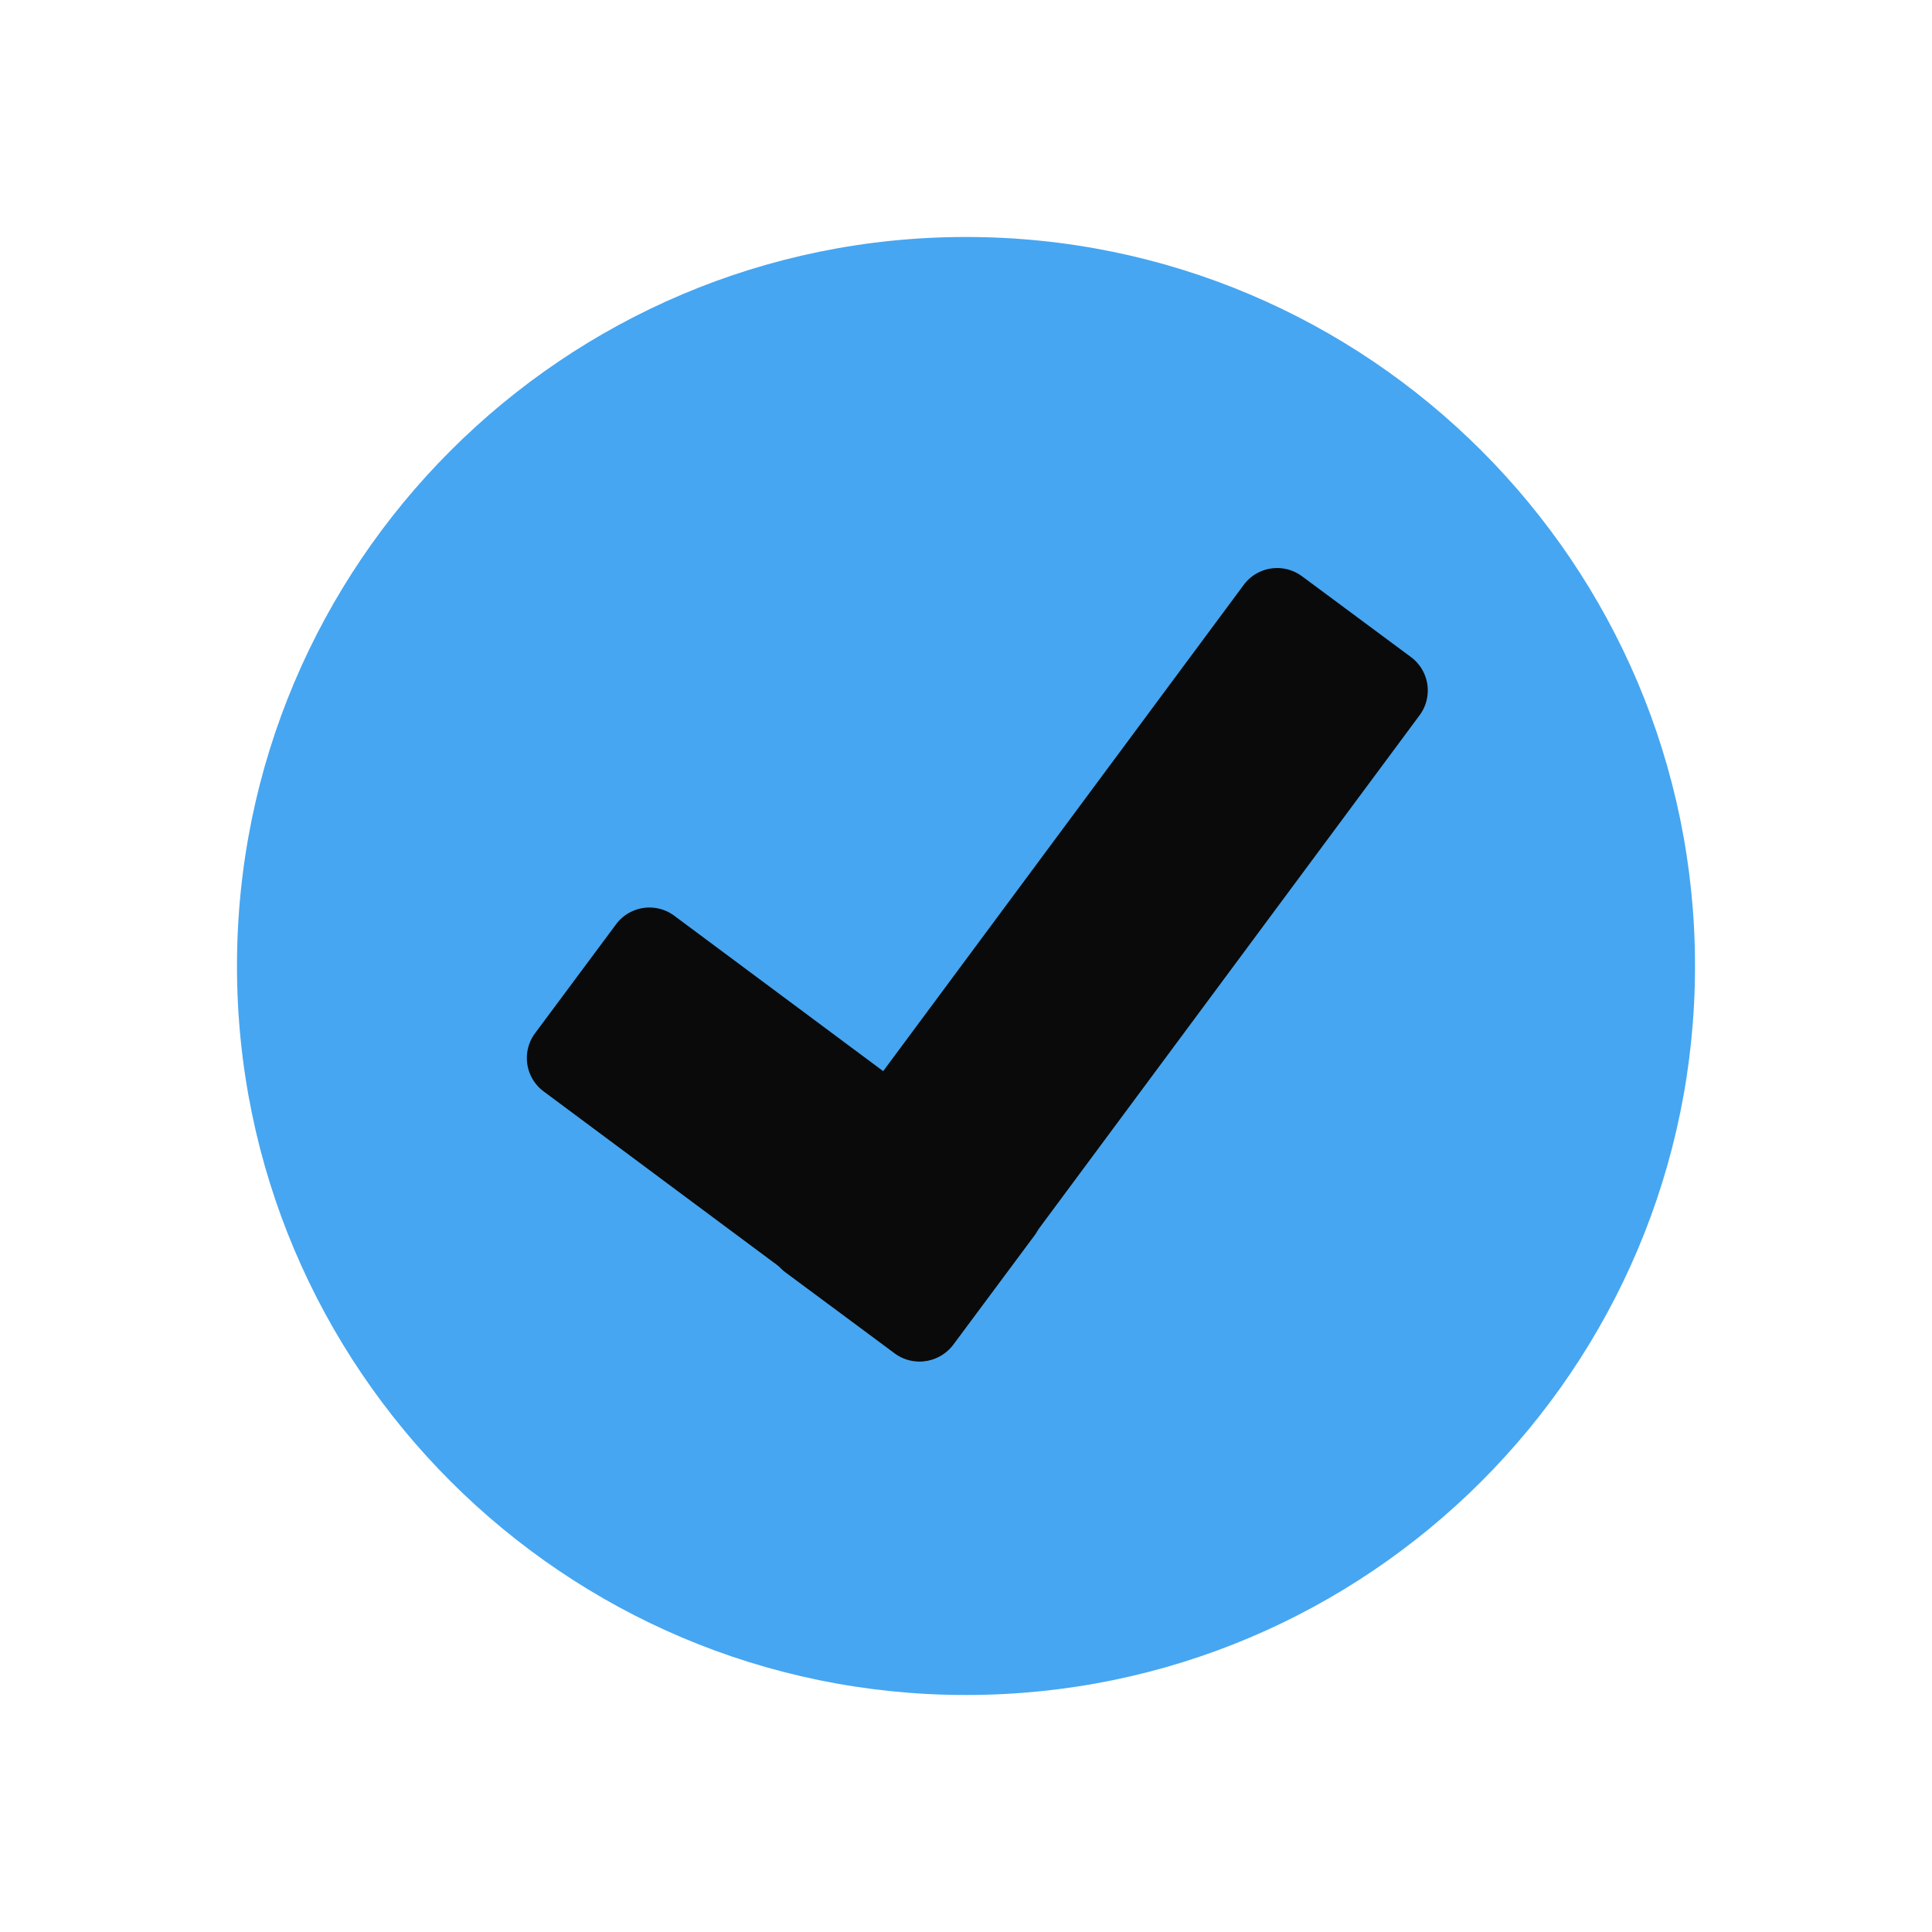 <svg xmlns="http://www.w3.org/2000/svg" viewBox="0 0 92 92"><path fill="rgb(10,10,10)" d="M79.647 46c0-18.57-15.076-33.648-33.647-33.648-18.57 0-33.647 15.078-33.647 33.648 0 18.57 15.076 33.647 33.647 33.647 18.57 0 33.647-15.077 33.647-33.647z"/><path fill="rgb(70,166,241)" d="M80.715 46c0-19.16-15.555-34.715-34.715-34.715-19.16 0-34.715 15.556-34.715 34.715 0 19.16 15.555 34.714 34.715 34.714 19.16 0 34.715-15.555 34.715-34.714z"/><g fill="rgb(10,10,10)"><path d="M49.261 58.833a1.981 1.981 0 00-.407-2.771L32.108 43.607a1.982 1.982 0 00-2.772.407L25.48 49.2a1.98 1.98 0 00.407 2.771l16.746 12.455a1.98 1.98 0 002.771-.407l3.857-5.186z"/><path d="M61.997 27.44a1.981 1.981 0 00-2.771.41L37 57.826c-.65.877-.467 2.12.412 2.77l5.191 3.85c.878.651 2.12.466 2.77-.411L67.6 34.059a1.981 1.981 0 00-.411-2.77l-5.191-3.85z"/></g></svg>